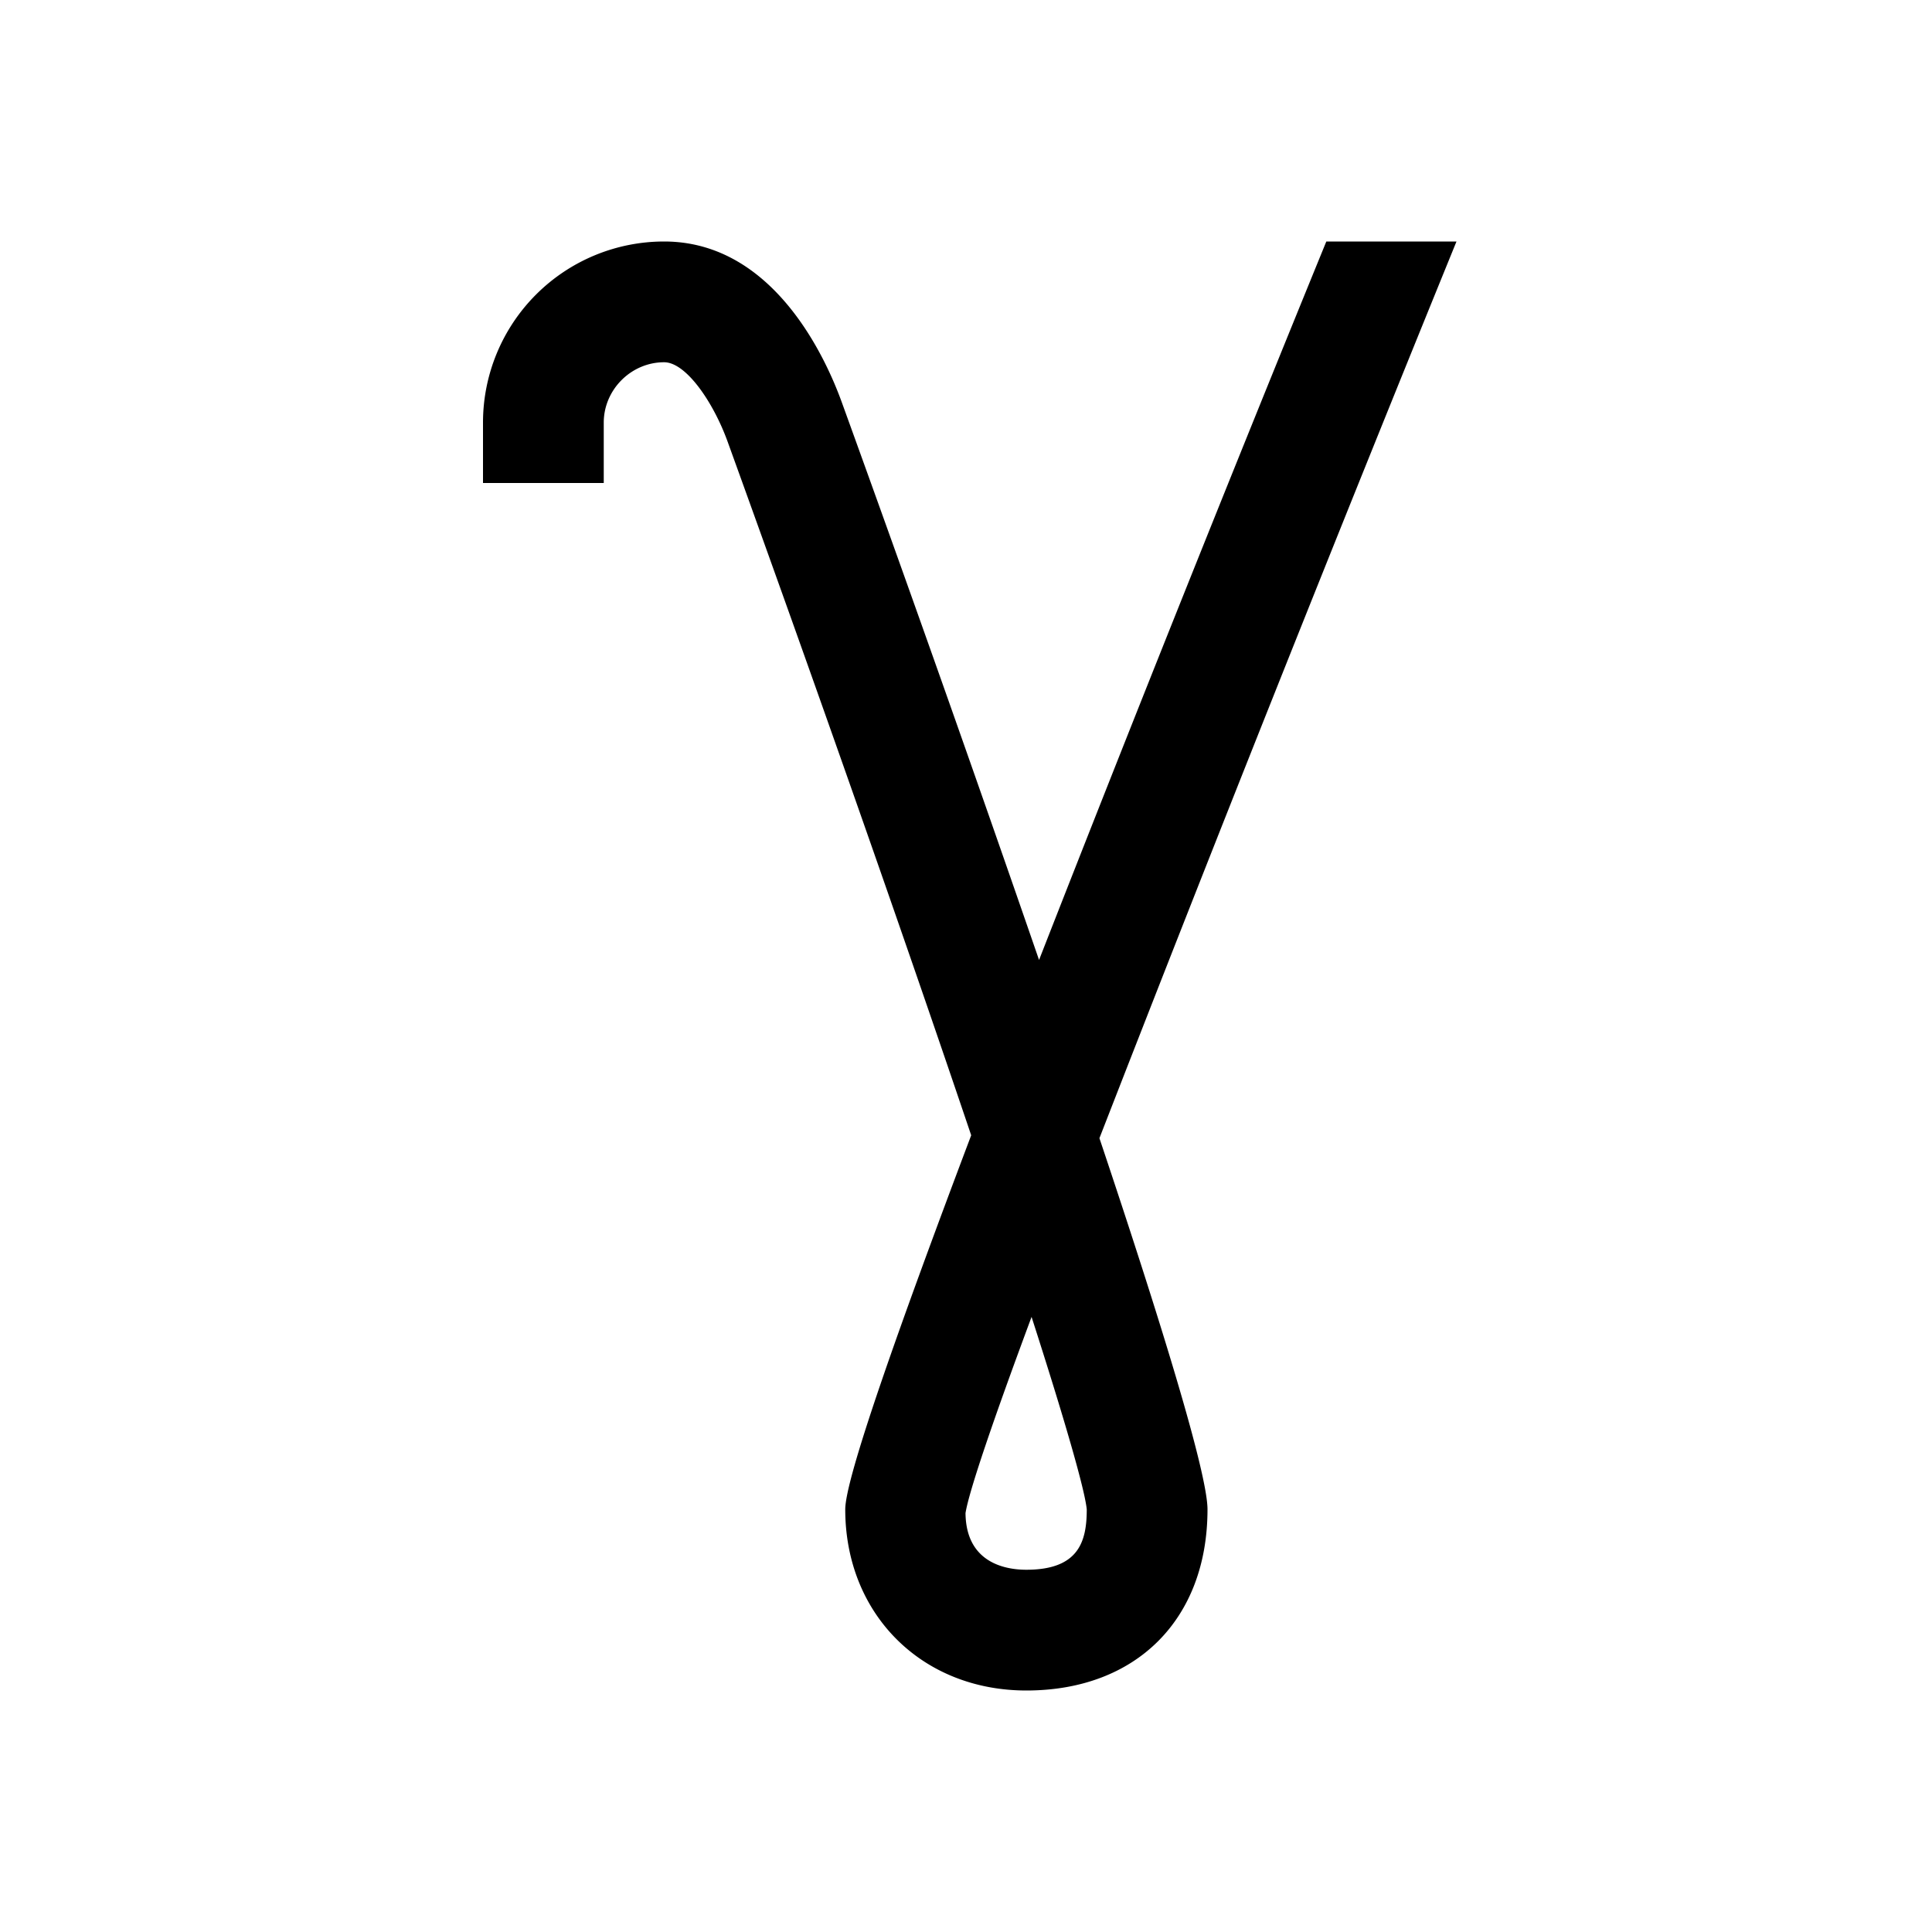 <svg xmlns="http://www.w3.org/2000/svg" viewBox="0 0 16 16"><path d="M12.063 2h-1.079a427.85 427.85 0 0 0-2.379 5.95 324.691 324.691 0 0 0-1.632-4.614C6.859 3.02 6.43 2 5.5 2A1.5 1.5 0 0 0 4 3.5V4h1v-.5c0-.273.227-.5.5-.5.184 0 .414.34.531.672.711 1.965 1.45 4.066 2.012 5.73C7.438 11.004 7 12.242 7 12.5c0 .867.633 1.5 1.5 1.5.91 0 1.5-.59 1.5-1.5 0-.3-.387-1.559-.895-3.074A506.95 506.95 0 0 1 12.062 2zM8.5 13c-.188 0-.5-.066-.504-.469.027-.176.23-.773.547-1.625.273.848.441 1.43.457 1.594 0 .262-.063.5-.5.5z"/></svg>